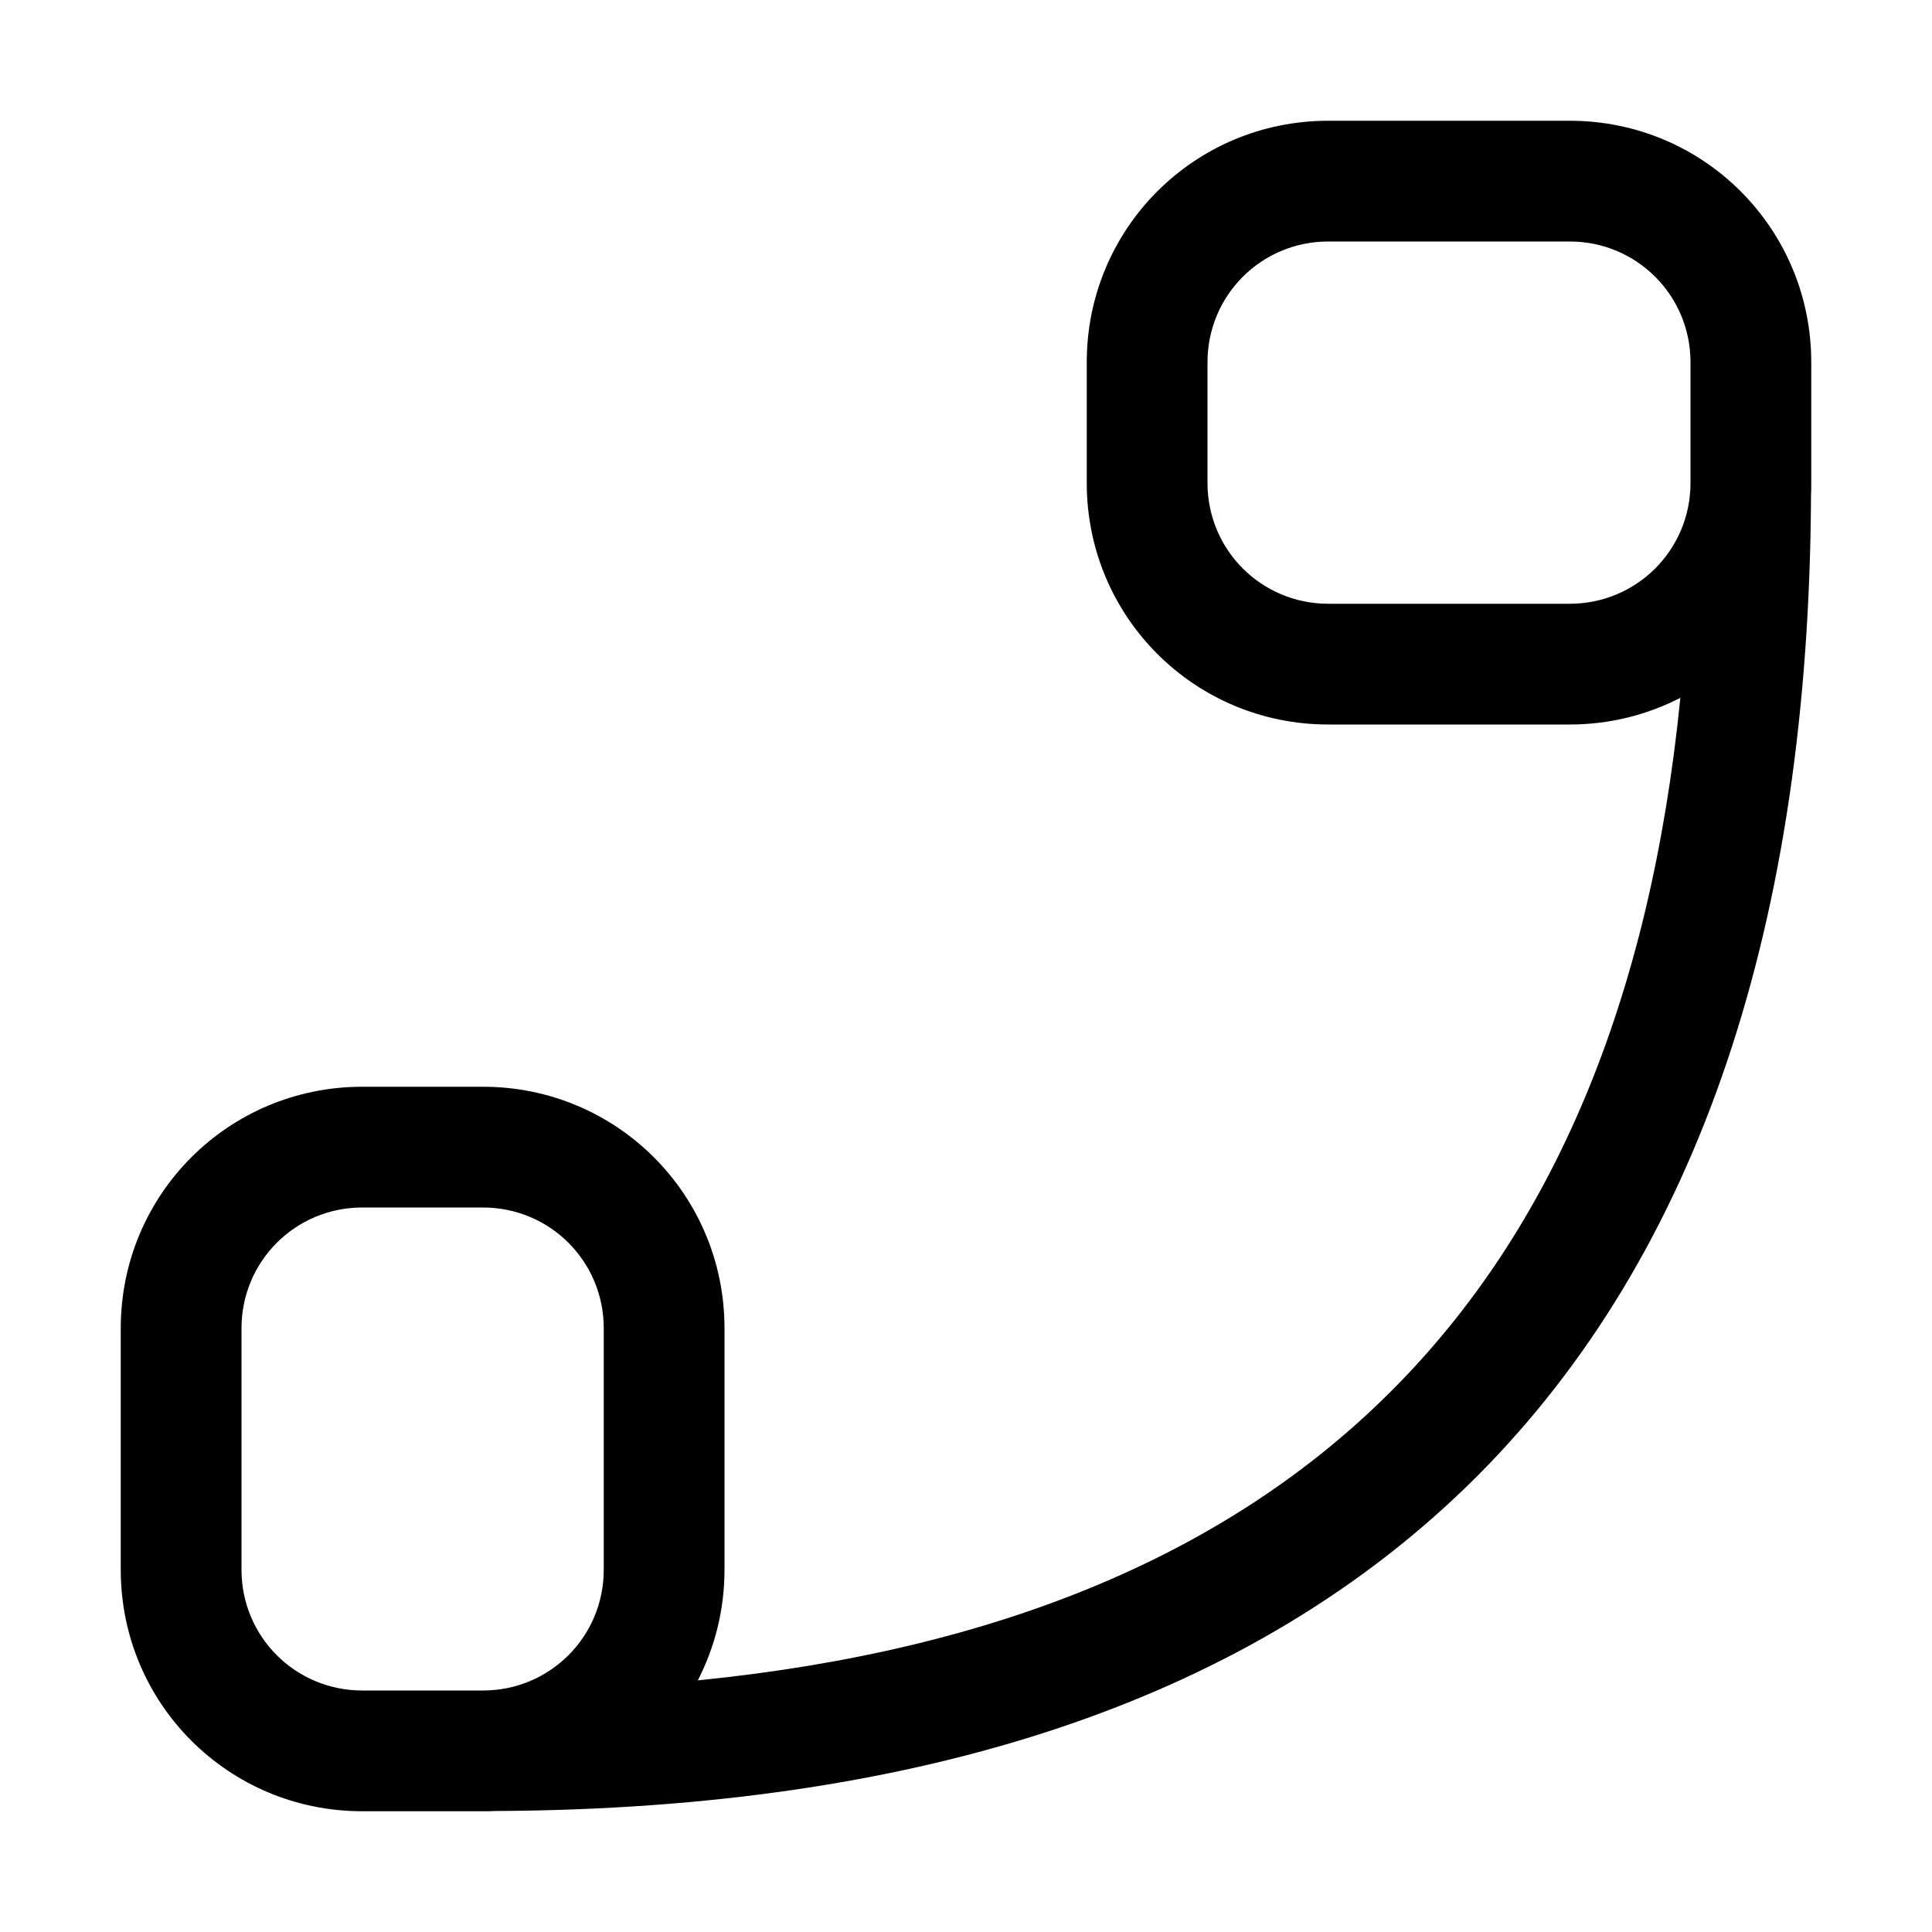 <?xml version="1.0" encoding="UTF-8" standalone="no"?>
<!-- Created with Inkscape (http://www.inkscape.org/) -->

<svg
   width="16"
   height="16"
   viewBox="0 0 16 16"
   version="1.1"
   id="svg5"
   inkscape:version="1.1.1 (3bf5ae0d25, 2021-09-20, custom)"
   sodipodi:docname="call-start-symbolic.svg"
   xmlns:inkscape="http://www.inkscape.org/namespaces/inkscape"
   xmlns:sodipodi="http://sodipodi.sourceforge.net/DTD/sodipodi-0.dtd"
   xmlns="http://www.w3.org/2000/svg"
   xmlns:svg="http://www.w3.org/2000/svg">
  <sodipodi:namedview
     id="namedview7"
     pagecolor="#ffffff"
     bordercolor="#666666"
     borderopacity="1.0"
     inkscape:pageshadow="2"
     inkscape:pageopacity="0.0"
     inkscape:pagecheckerboard="0"
     inkscape:document-units="px"
     showgrid="false"
     inkscape:zoom="26.625"
     inkscape:cx="8.4131455"
     inkscape:cy="10.178404"
     inkscape:window-width="1366"
     inkscape:window-height="692"
     inkscape:window-x="0"
     inkscape:window-y="40"
     inkscape:window-maximized="1"
     inkscape:current-layer="layer1"
     inkscape:object-paths="true"
     inkscape:snap-smooth-nodes="true">
    <inkscape:grid
       type="xygrid"
       id="grid838" />
  </sodipodi:namedview>
  <defs
     id="defs2" />
  <g
     inkscape:label="Capa 1"
     inkscape:groupmode="layer"
     id="layer1">
    <path
       id="rect2450"
       style="stroke-width:2;stroke-linecap:round;stroke-linejoin:round"
       d="M 11 1 C 9.892 1 9 1.892 9 3 L 9 4 C 9 5.108 9.892 6 11 6 L 13 6 C 13.331 6 13.642 5.92 13.916 5.779 C 13.665 8.292 12.855 10.188 11.521 11.521 C 10.188 12.855 8.292 13.665 5.779 13.916 C 5.92 13.642 6 13.331 6 13 L 6 11 C 6 9.892 5.108 9 4 9 L 3 9 C 1.892 9 1 9.892 1 11 L 1 13 C 1 14.108 1.892 15 3 15 L 4 15 C 4.035 15 4.069 15 4.104 14.998 C 7.636 14.981 10.379 14.078 12.229 12.229 C 14.078 10.379 14.981 7.636 14.998 4.104 C 15 4.069 15 4.035 15 4 L 15 3 C 15 1.892 14.108 1 13 1 L 11 1 z M 11 2 L 13 2 C 13.554 2 14 2.446 14 3 L 14 4 C 14 4.554 13.554 5 13 5 L 11 5 C 10.446 5 10 4.554 10 4 L 10 3 C 10 2.446 10.446 2 11 2 z M 3 10 L 4 10 C 4.554 10 5 10.446 5 11 L 5 13 C 5 13.554 4.554 14 4 14 L 3 14 C 2.446 14 2 13.554 2 13 L 2 11 C 2 10.446 2.446 10 3 10 z " />
  </g>
</svg>
